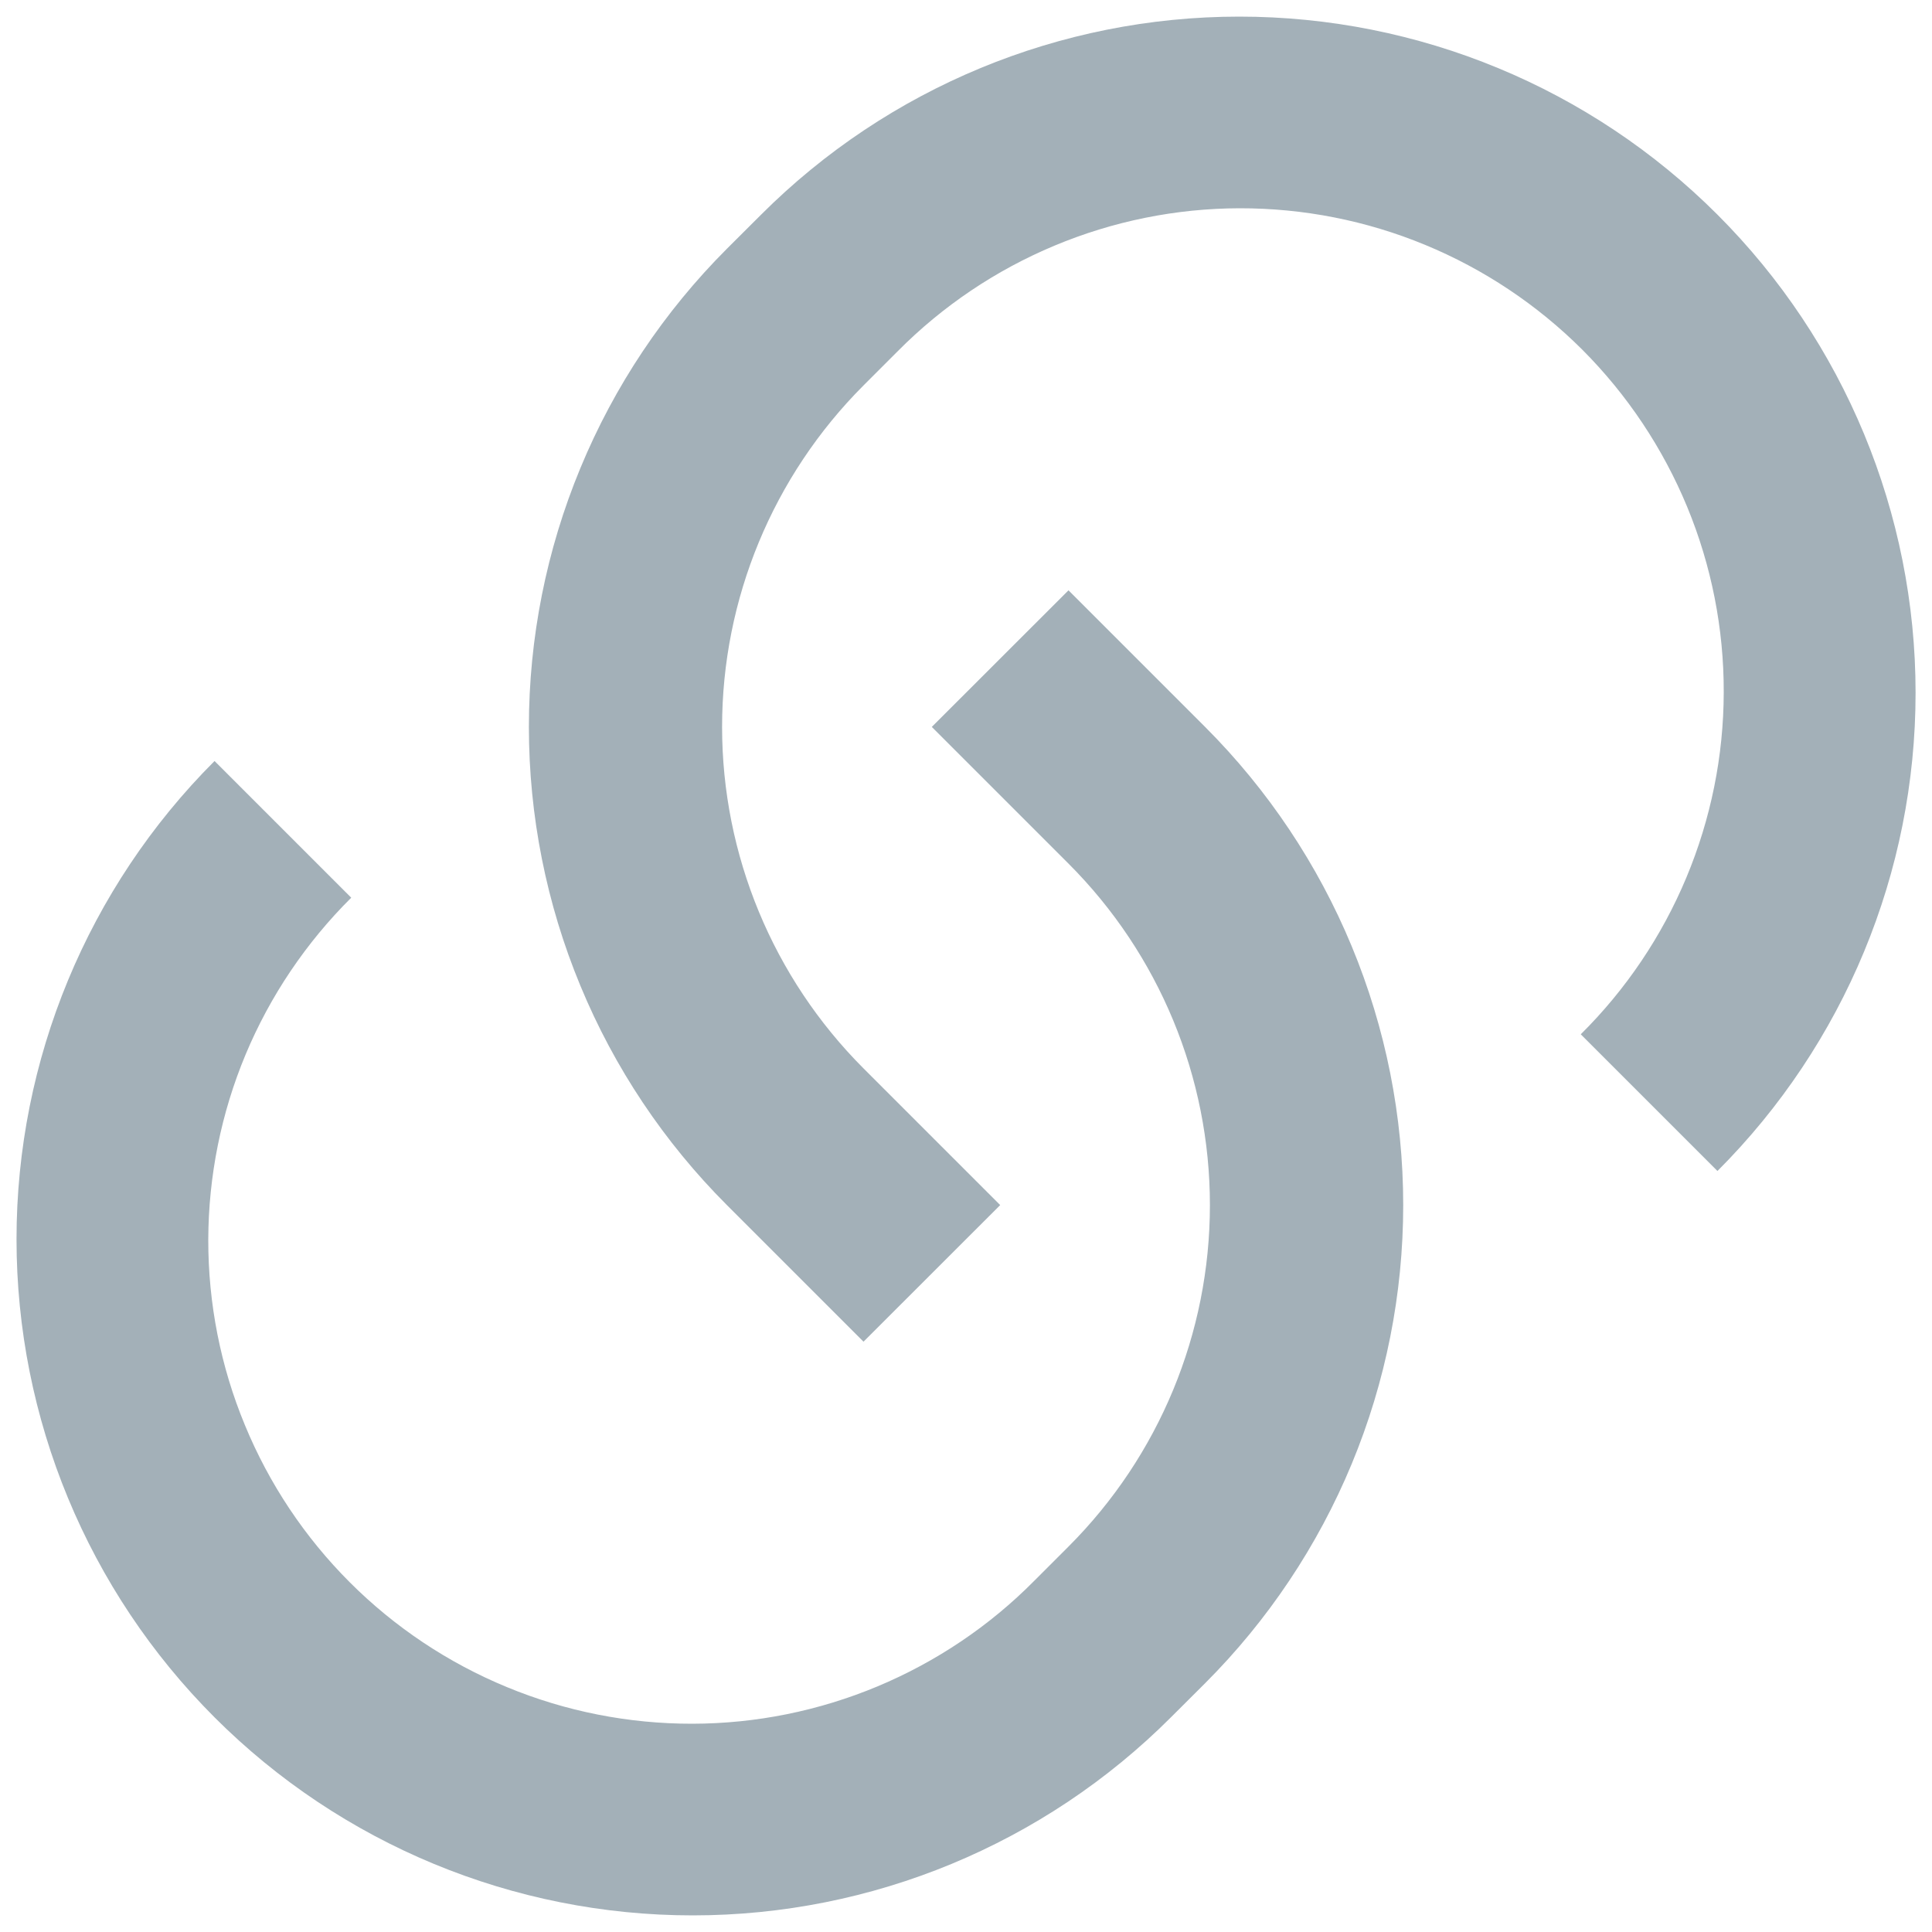 <svg width="20" height="20" viewBox="0 0 20 20" fill="none" xmlns="http://www.w3.org/2000/svg">
    <path d="M11.06 6.11L12.475 7.525C13.125 8.175 13.641 8.947 13.993 9.796C14.345 10.645 14.526 11.556 14.526 12.475C14.526 13.394 14.345 14.305 13.993 15.154C13.641 16.003 13.125 16.775 12.475 17.425L12.121 17.778C10.808 19.091 9.028 19.828 7.171 19.828C5.315 19.828 3.534 19.091 2.221 17.778C0.908 16.465 0.171 14.685 0.171 12.828C0.171 10.971 0.908 9.191 2.221 7.878L3.636 9.293C3.169 9.757 2.797 10.308 2.543 10.915C2.289 11.523 2.158 12.175 2.156 12.833C2.155 13.492 2.283 14.144 2.535 14.752C2.786 15.361 3.155 15.914 3.621 16.38C4.086 16.845 4.639 17.214 5.248 17.465C5.857 17.717 6.509 17.845 7.167 17.844C7.826 17.843 8.477 17.711 9.085 17.457C9.692 17.203 10.244 16.832 10.707 16.364L11.061 16.01C11.999 15.072 12.525 13.801 12.525 12.475C12.525 11.149 11.999 9.878 11.061 8.94L9.646 7.525L11.061 6.111L11.06 6.11ZM17.778 12.121L16.364 10.707C16.832 10.243 17.203 9.692 17.457 9.085C17.711 8.477 17.843 7.825 17.844 7.167C17.846 6.509 17.717 5.856 17.466 5.248C17.214 4.639 16.845 4.086 16.38 3.62C15.914 3.155 15.361 2.786 14.753 2.535C14.144 2.283 13.492 2.155 12.833 2.156C12.175 2.157 11.523 2.289 10.916 2.543C10.308 2.797 9.757 3.168 9.293 3.636L8.939 3.99C8.002 4.928 7.475 6.199 7.475 7.525C7.475 8.851 8.002 10.122 8.939 11.06L10.354 12.475L8.939 13.889L7.525 12.475C6.875 11.825 6.359 11.053 6.008 10.204C5.656 9.355 5.475 8.444 5.475 7.525C5.475 6.606 5.656 5.695 6.008 4.846C6.359 3.997 6.875 3.225 7.525 2.575L7.879 2.222C9.192 0.909 10.973 0.172 12.829 0.172C14.686 0.172 16.466 0.909 17.779 2.222C19.092 3.535 19.83 5.315 19.83 7.172C19.83 9.029 19.092 10.809 17.779 12.122L17.778 12.121Z" fill="#A3B0B8"/>
    </svg>
    